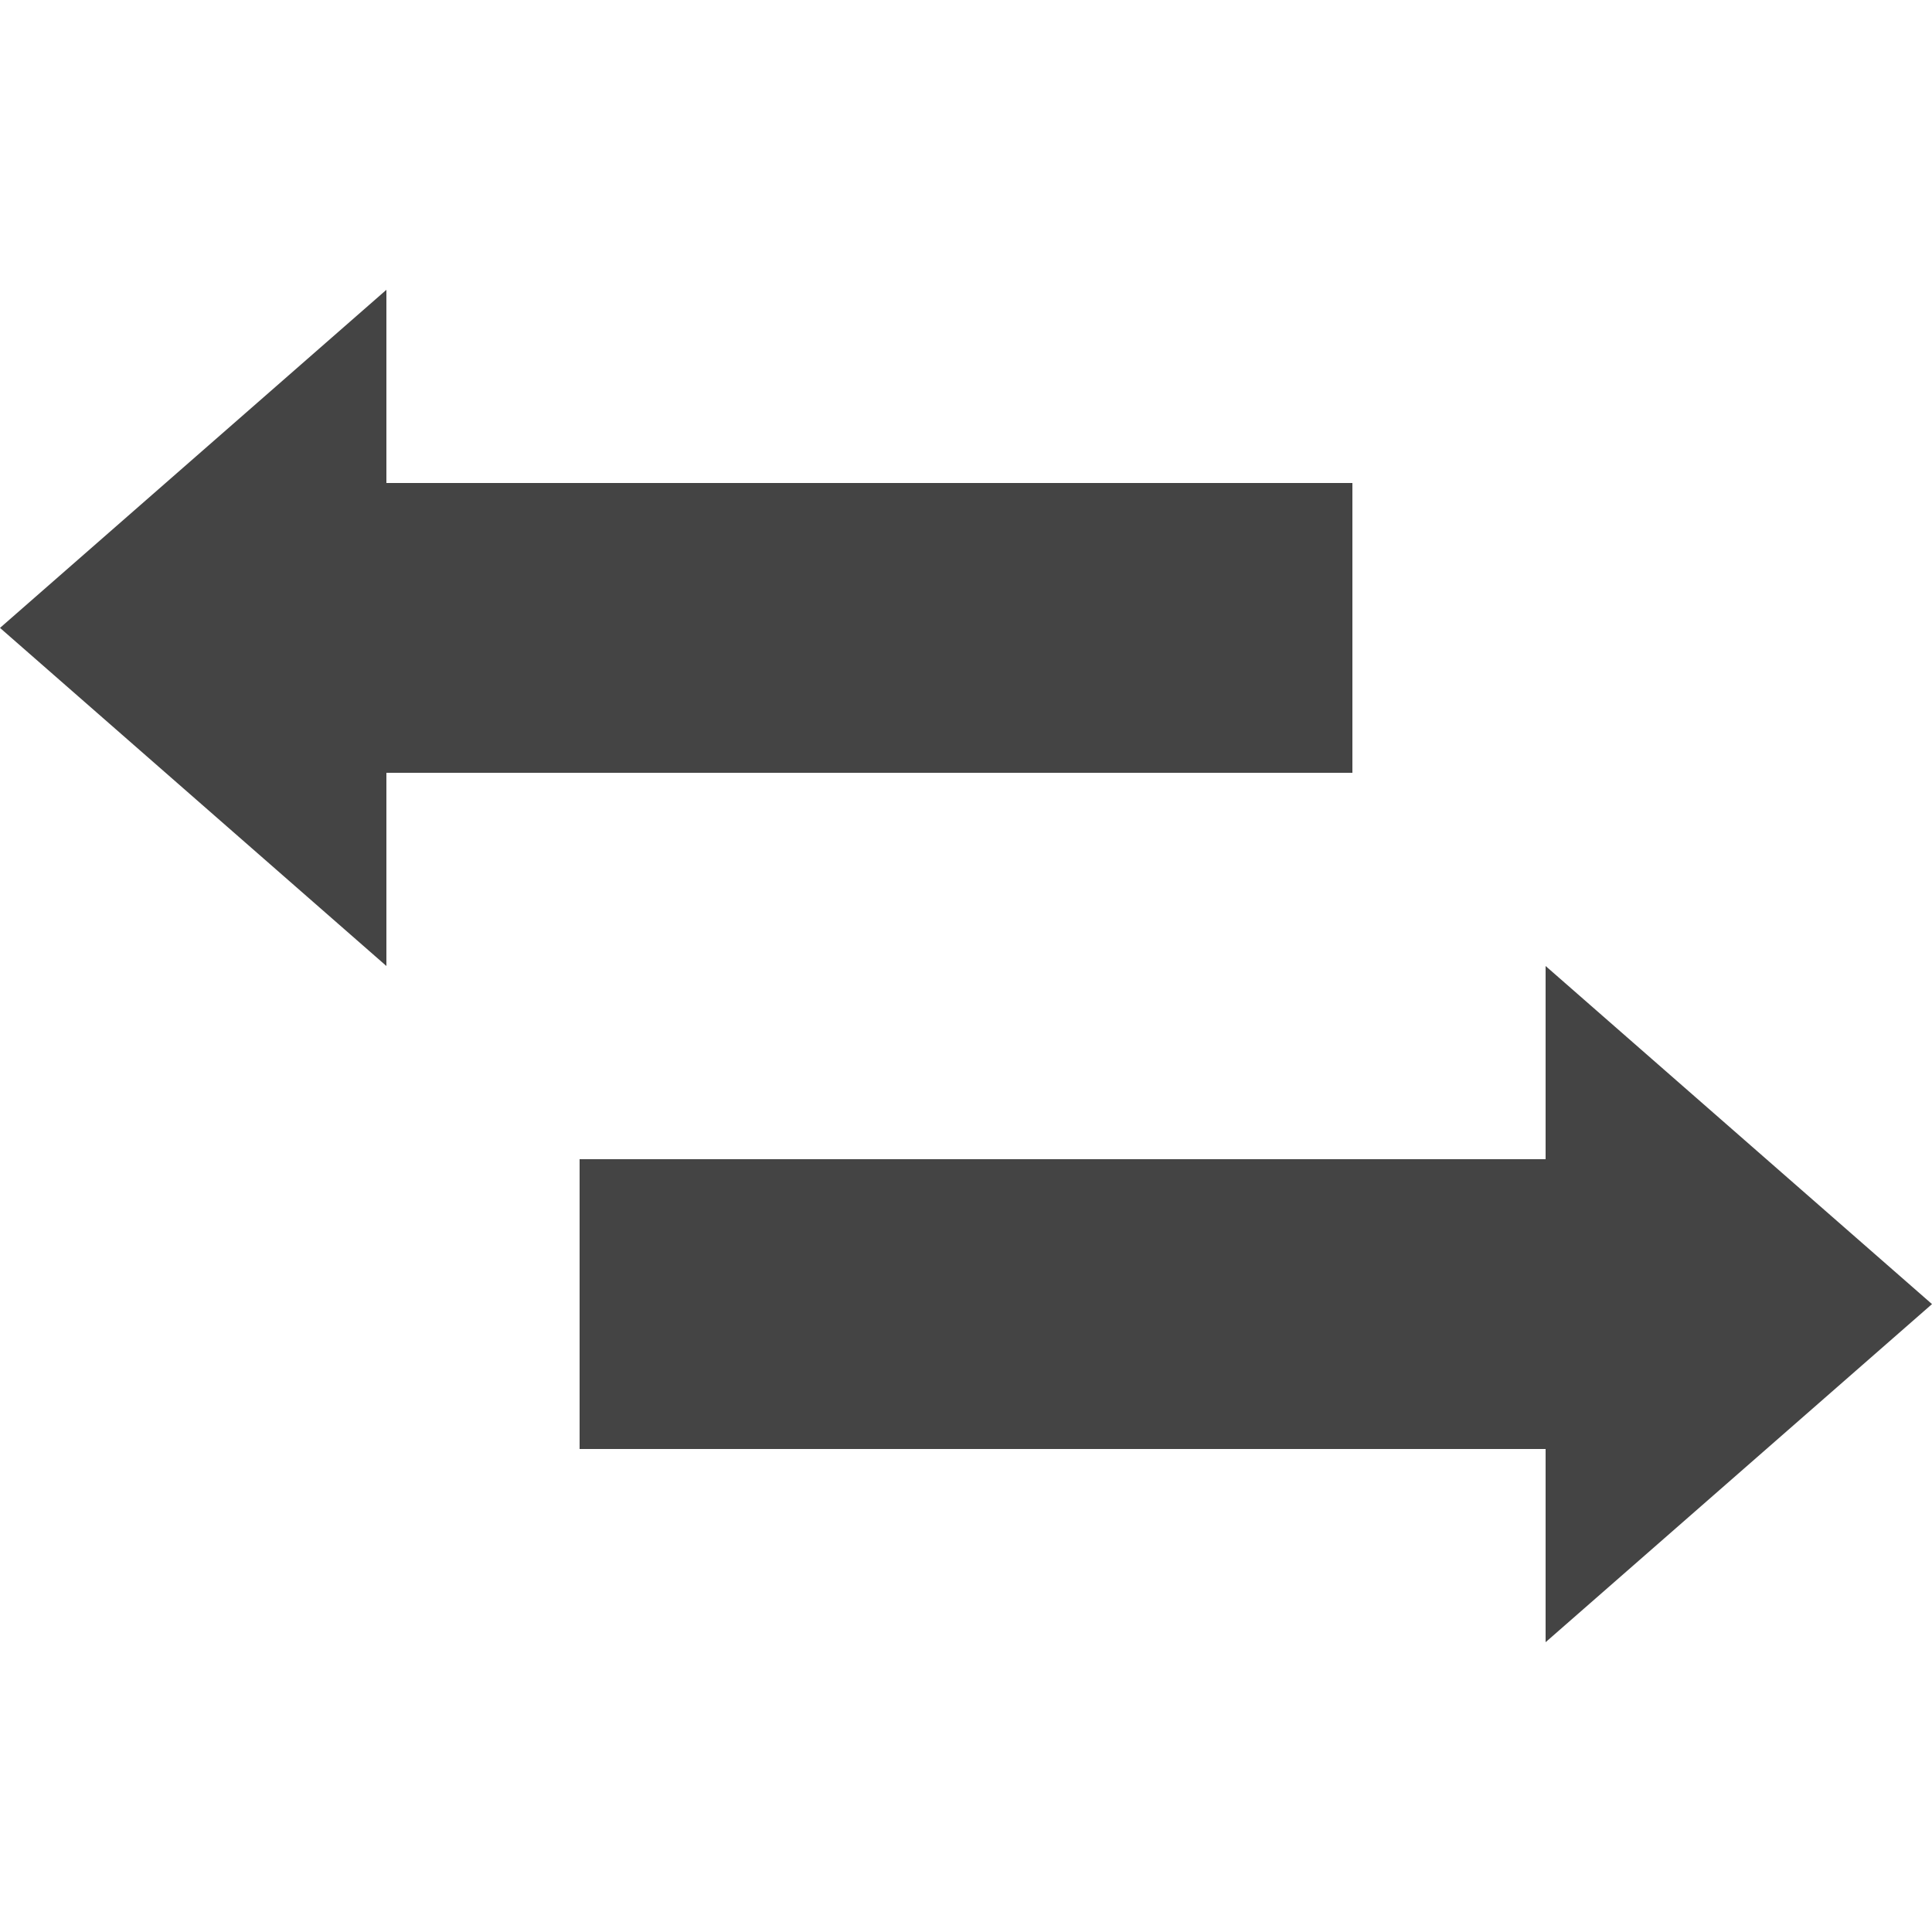 <?xml version="1.0" encoding="utf-8"?>
<!-- Generated by IcoMoon.io -->
<!DOCTYPE svg PUBLIC "-//W3C//DTD SVG 1.1//EN" "http://www.w3.org/Graphics/SVG/1.1/DTD/svg11.dtd">
<svg version="1.1" xmlns="http://www.w3.org/2000/svg" xmlns:xlink="http://www.w3.org/1999/xlink" width="20" height="20" viewBox="0 0 20 20">
<path fill="#444444" d="M14 5h-10v-2l-4 3.5 4 3.5v-2h10v-3zM20 13.5l-4-3.5v2h-10v3h10v2l4-3.5z"></path>
</svg>
